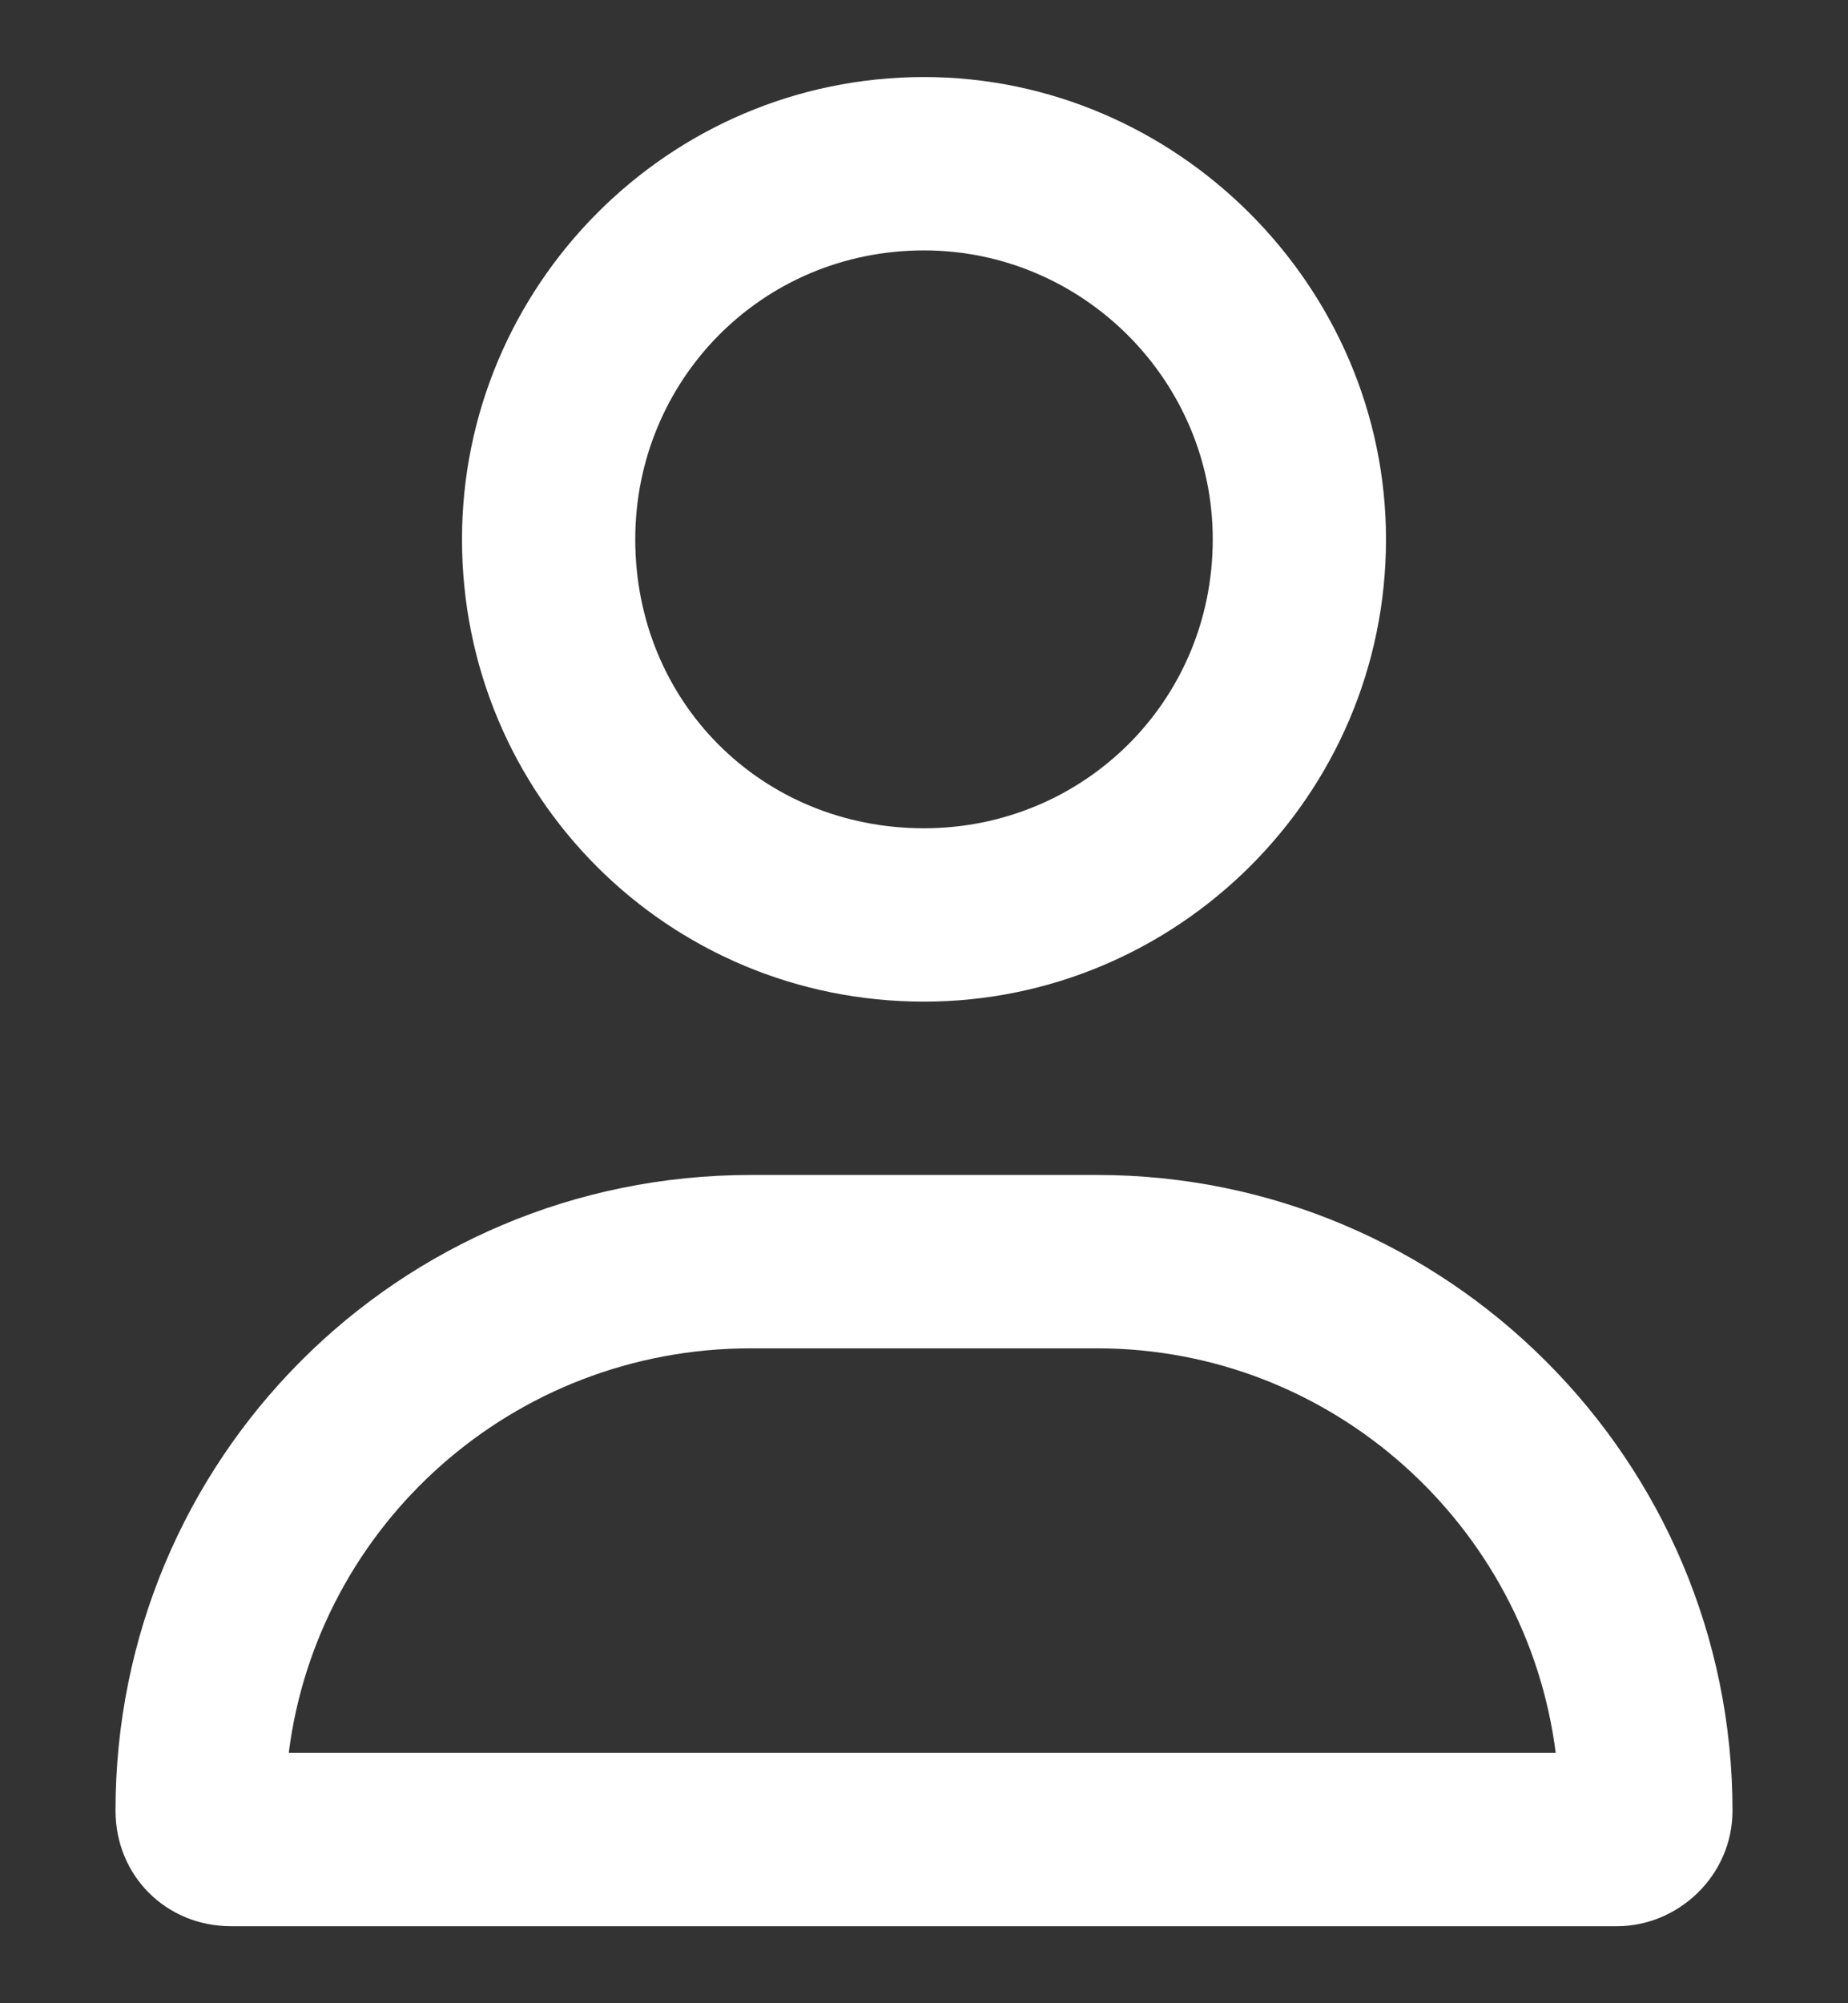 <svg width="12" height="13" viewBox="0 0 12 13" fill="none" xmlns="http://www.w3.org/2000/svg">
    <rect x="0" y="0" width="12" height="13" fill="#333333" stroke="none"/>
    <path d="M7.125 7.625H4.875C2.578 7.625 0.75 9.477 0.75 11.75C0.75 12.172 1.078 12.5 1.5 12.5H10.5C10.898 12.5 11.25 12.172 11.25 11.75C11.25 9.477 9.398 7.625 7.125 7.625ZM1.875 11.375C2.062 9.898 3.328 8.75 4.875 8.75H7.125C8.648 8.75 9.914 9.898 10.102 11.375H1.875ZM6 6.5C7.641 6.5 9 5.164 9 3.5C9 1.859 7.641 0.5 6 0.5C4.336 0.5 3 1.859 3 3.5C3 5.164 4.336 6.5 6 6.5ZM6 1.625C7.031 1.625 7.875 2.469 7.875 3.5C7.875 4.555 7.031 5.375 6 5.375C4.945 5.375 4.125 4.555 4.125 3.5C4.125 2.469 4.945 1.625 6 1.625Z" fill="white"/>
</svg>
